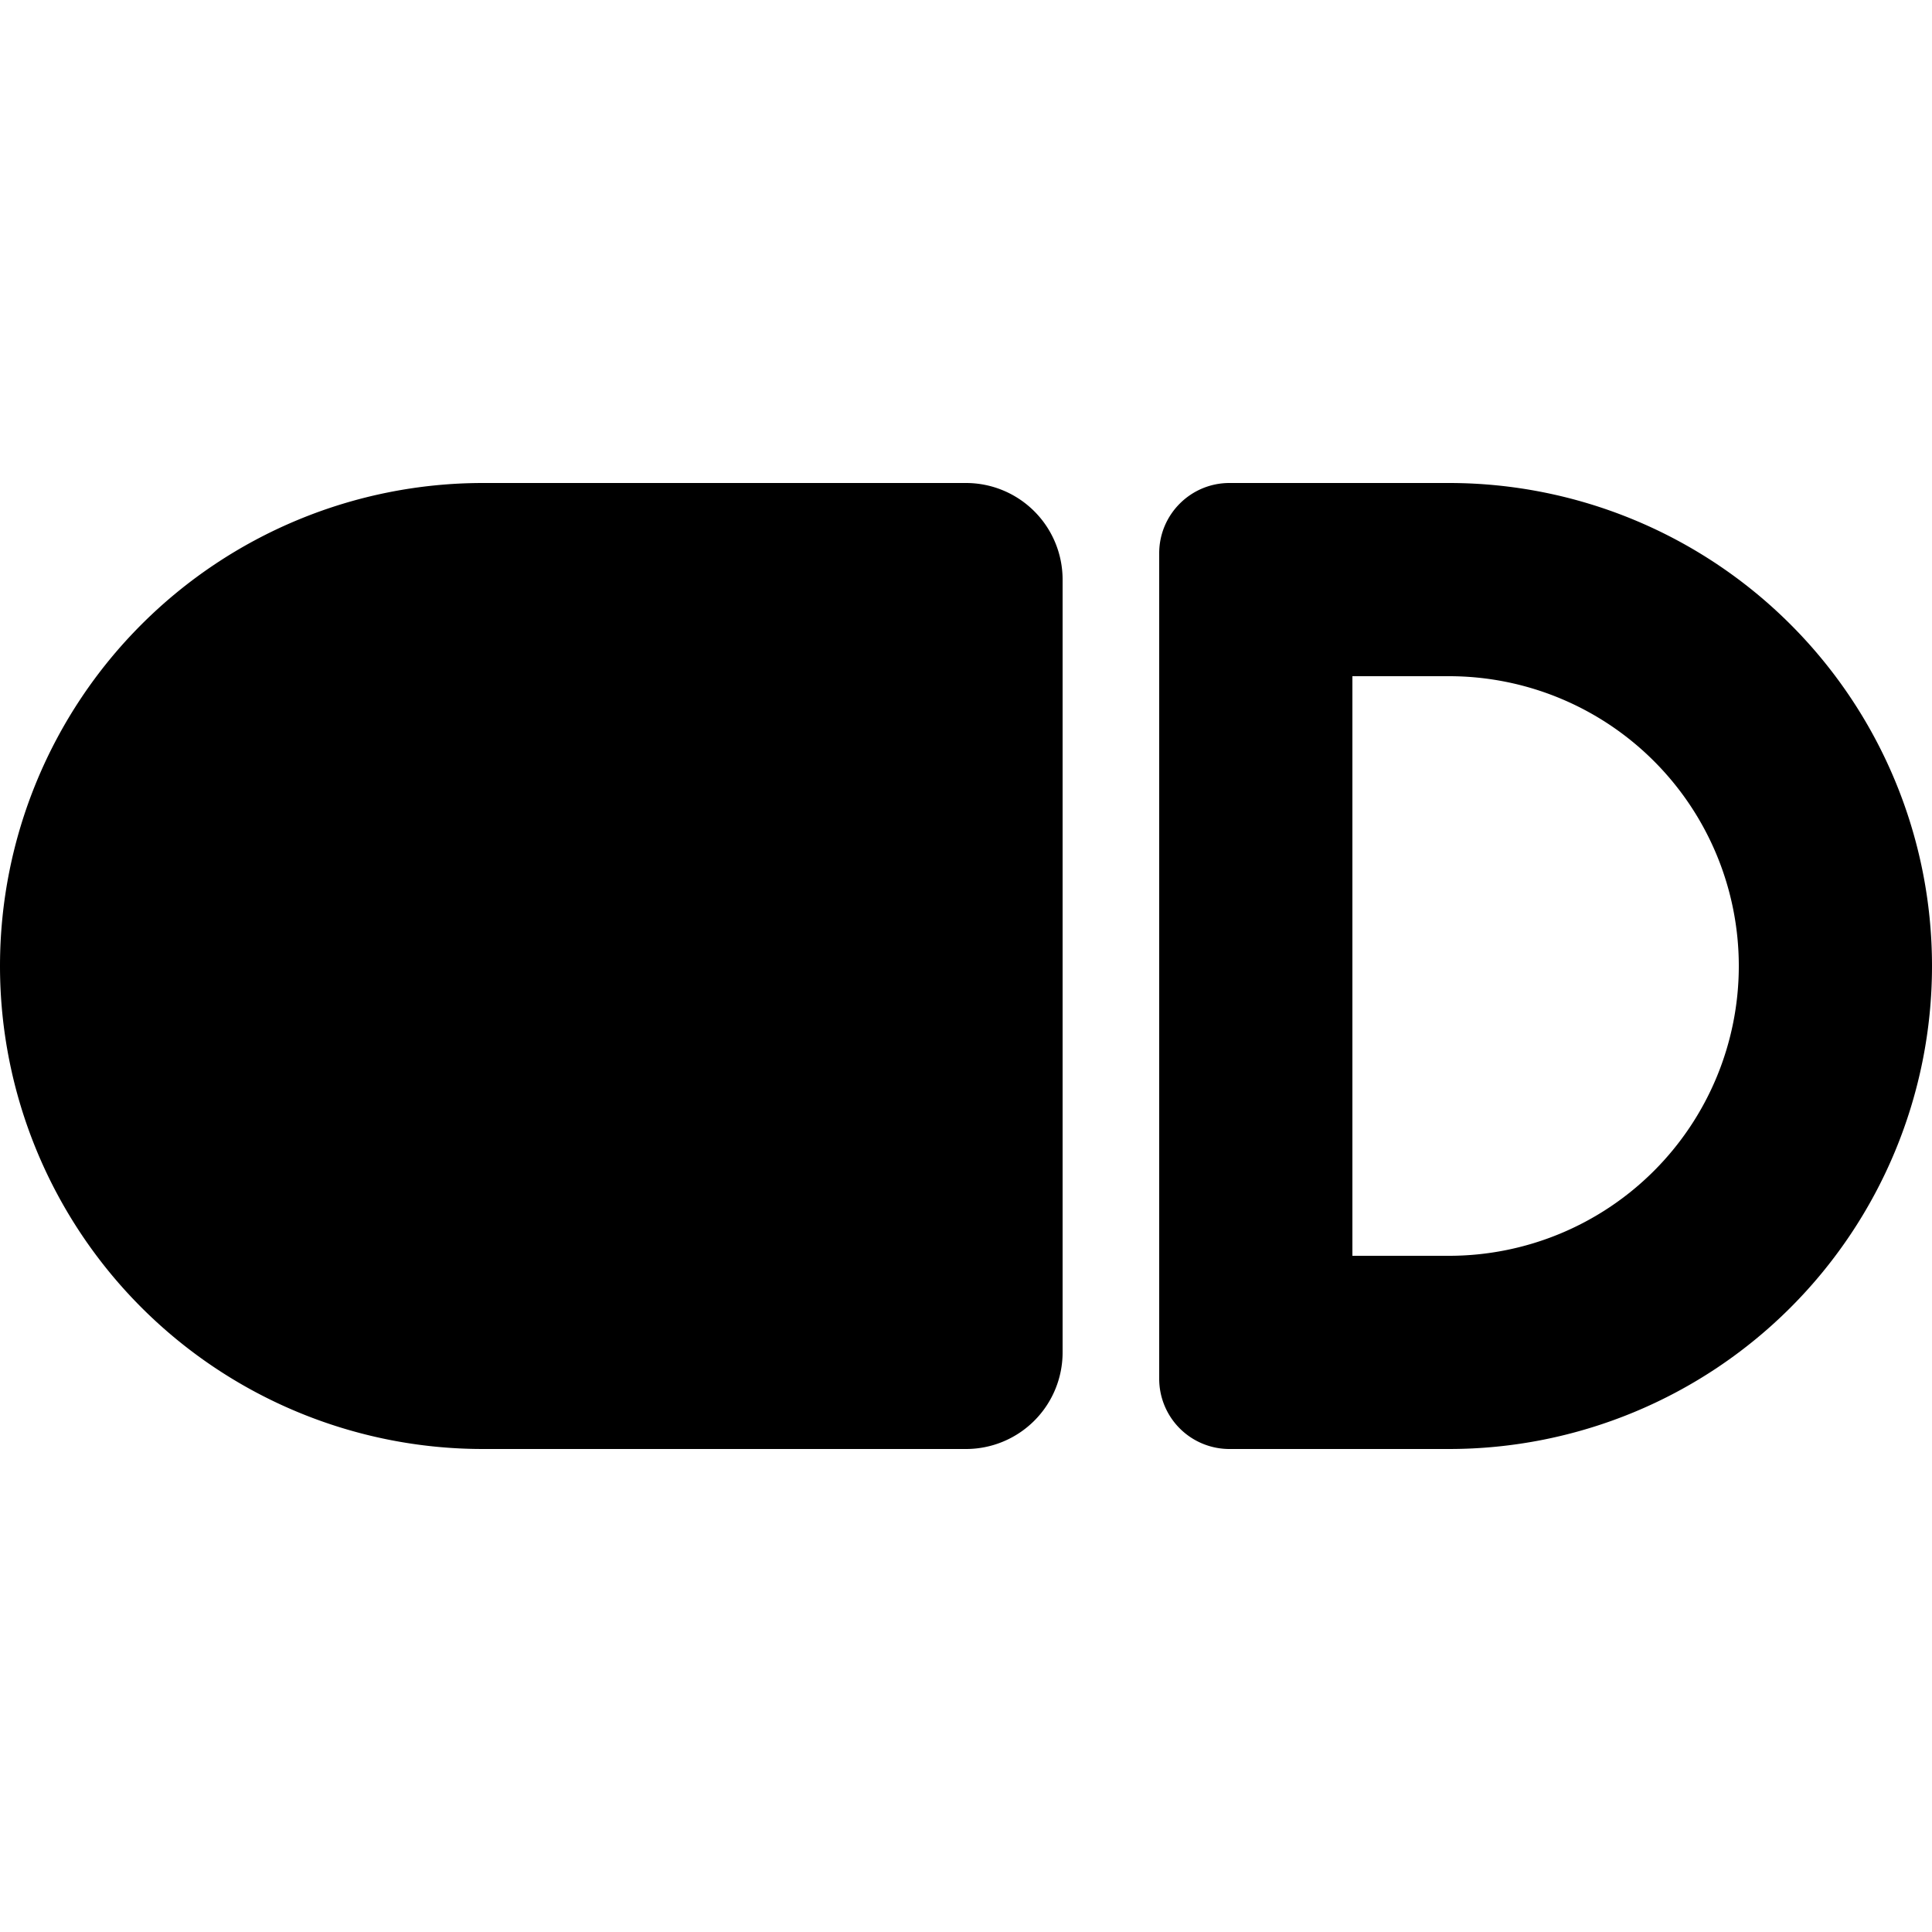 <svg xmlns="http://www.w3.org/2000/svg" viewBox="0 0 20 20">
  <path d="M5 5h5a1 1 0 0 1 1 1v8a1 1 0 0 1-1 1H5A5 5 0 0 1 5 5m7 .727c0-.401.326-.727.727-.727H15a5 5 0 0 1 0 10h-2.273a.727.727 0 0 1-.727-.727zM15 13a3 3 0 1 0 0-6h-1v6z"/>
</svg>
